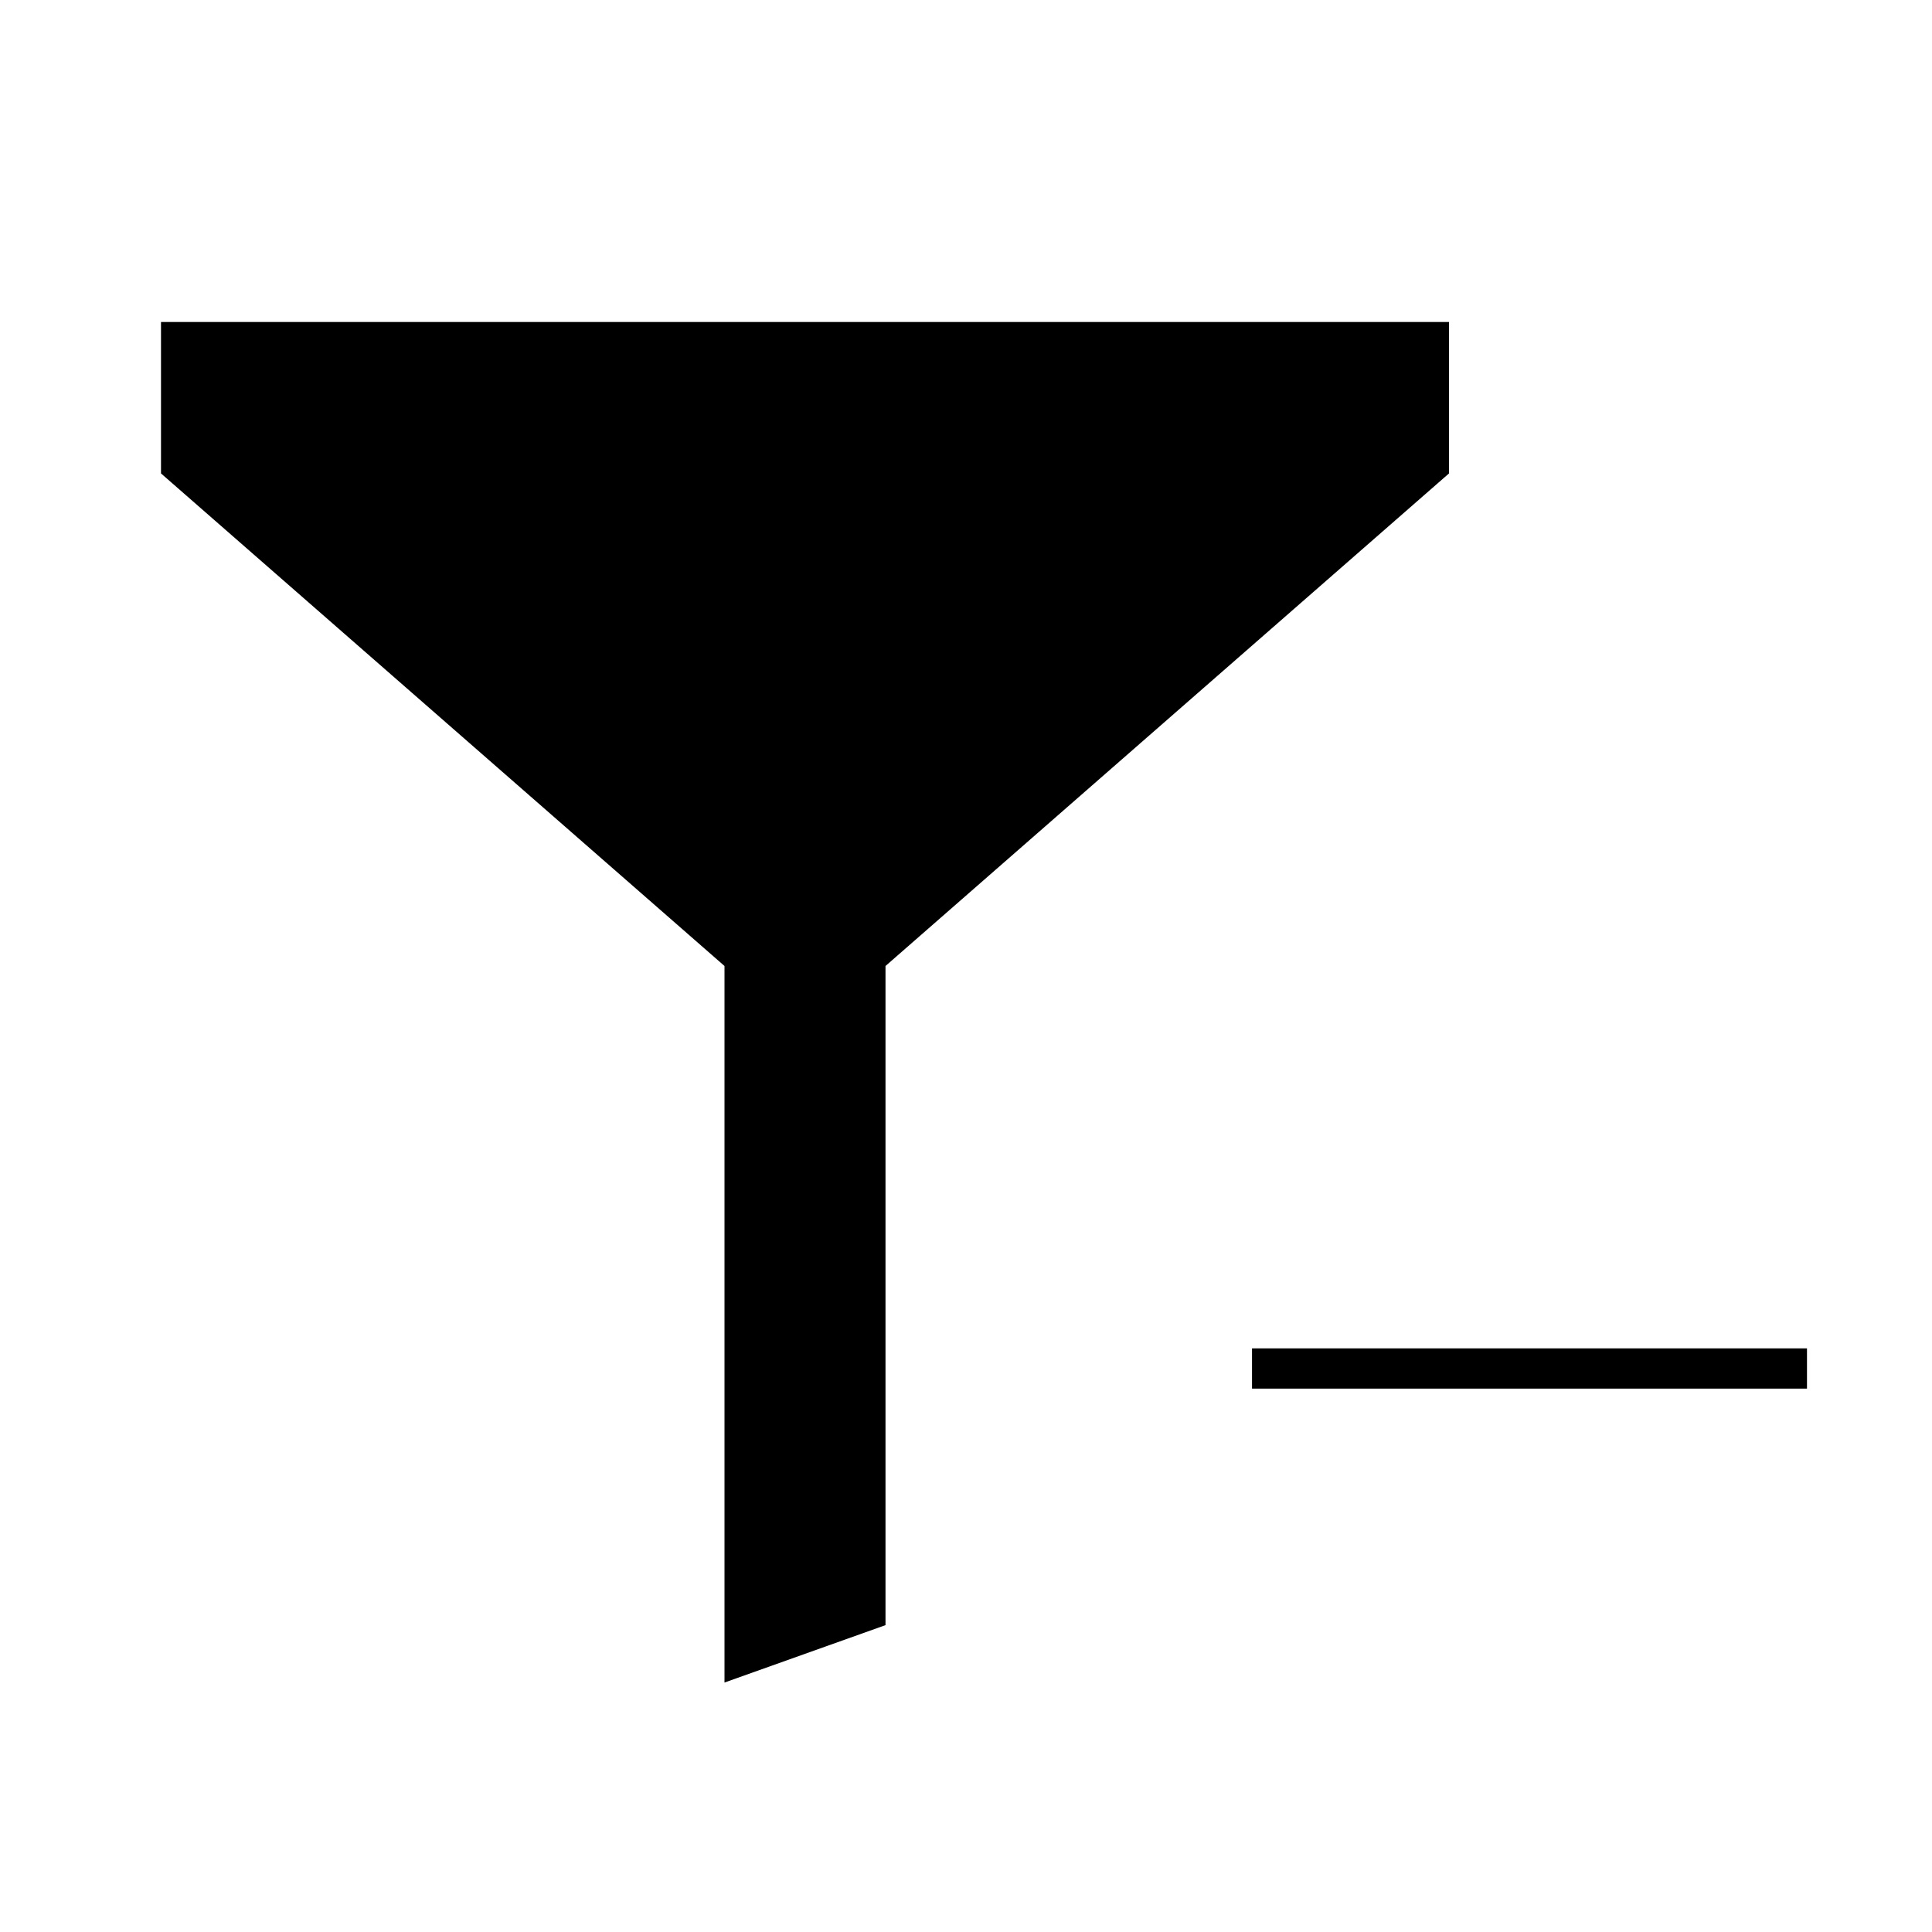<svg width="24" height="24" viewBox="0 0 24 24" fill="none" xmlns="http://www.w3.org/2000/svg">
<path d="M15.553 16.75V17.25H22.447V16.75H15.553ZM18 4H2V5.881L9 12V20.901L11 20.188V12L18 5.881V4Z" fill="black"/>
</svg>
